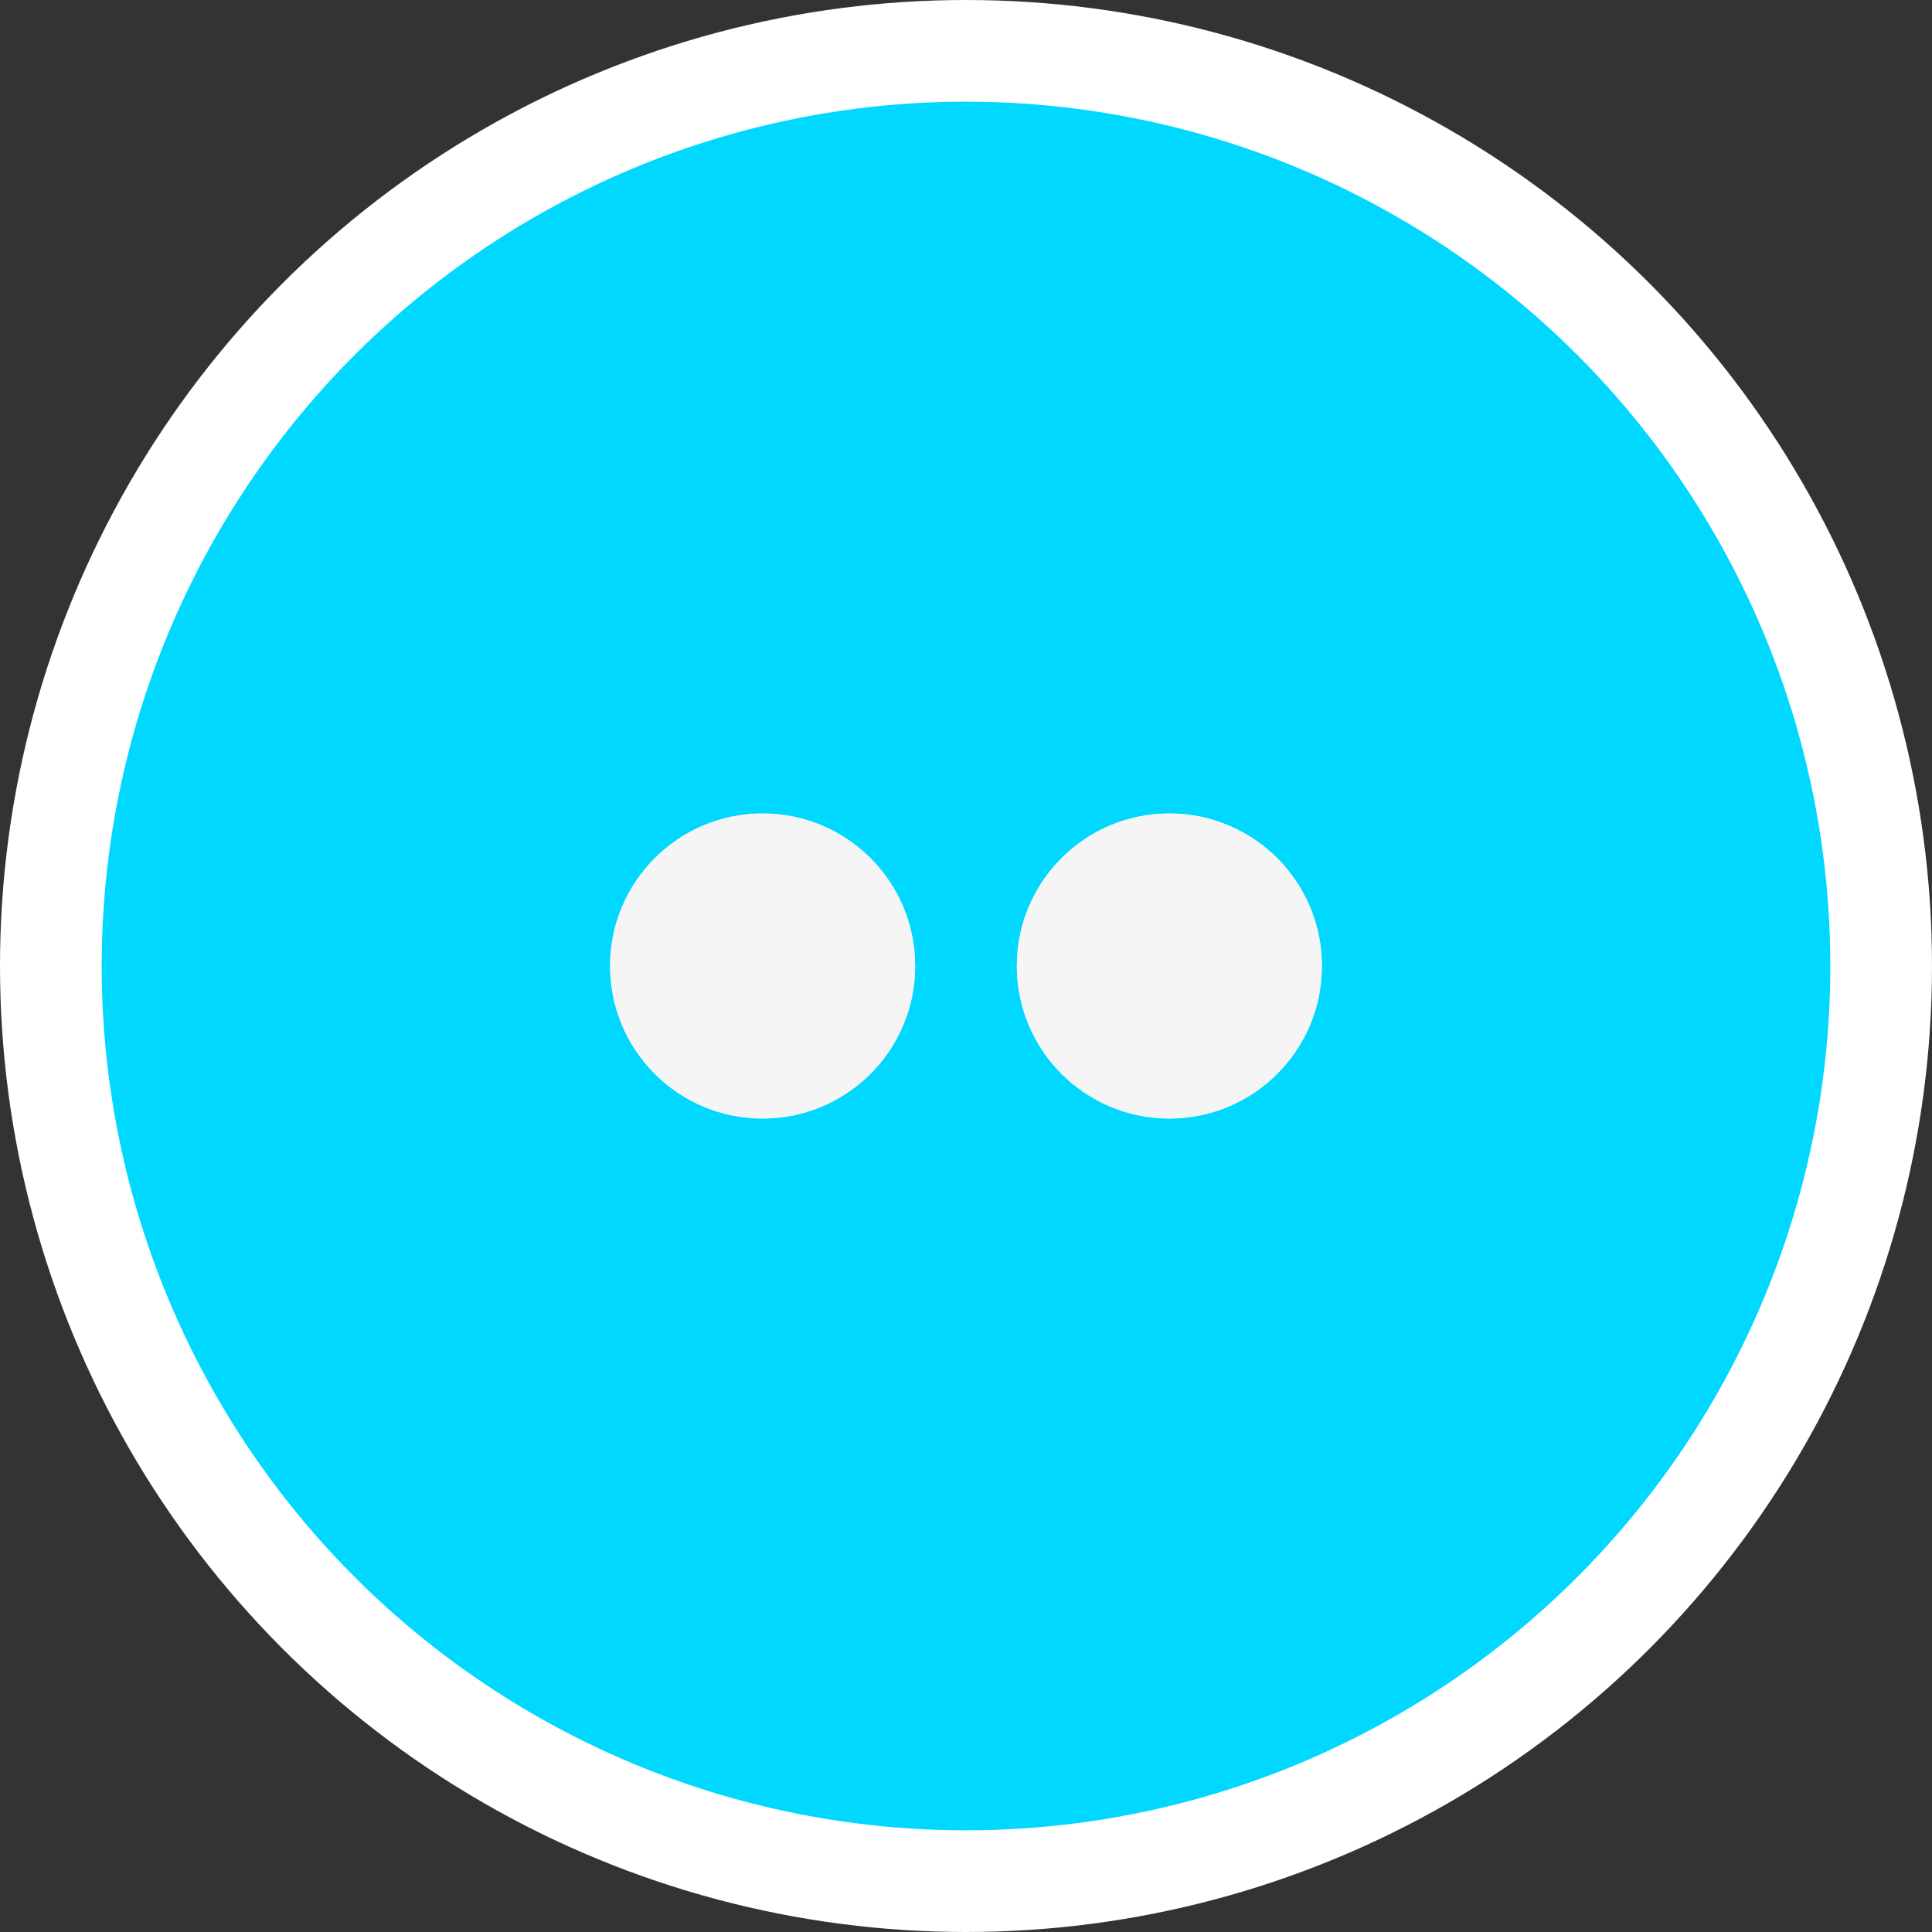 <svg width="38" height="38" viewBox="0 0 38 38" fill="none" xmlns="http://www.w3.org/2000/svg">
<rect x="0" y="0" width="38" height="38" fill="#333333" stroke="none"/>
<circle cx="19" cy="19" r="18" fill="#00D8FF" stroke="white" stroke-width="2"/>
<circle cx="15" cy="19" r="3" fill="#F5F5F5"/>
<circle cx="23" cy="19" r="3" fill="#F5F5F5"/>
<circle cx="15" cy="19" r="3" fill="#F5F5F5"/>
<circle cx="23" cy="19" r="3" fill="#F5F5F5"/>
</svg>

